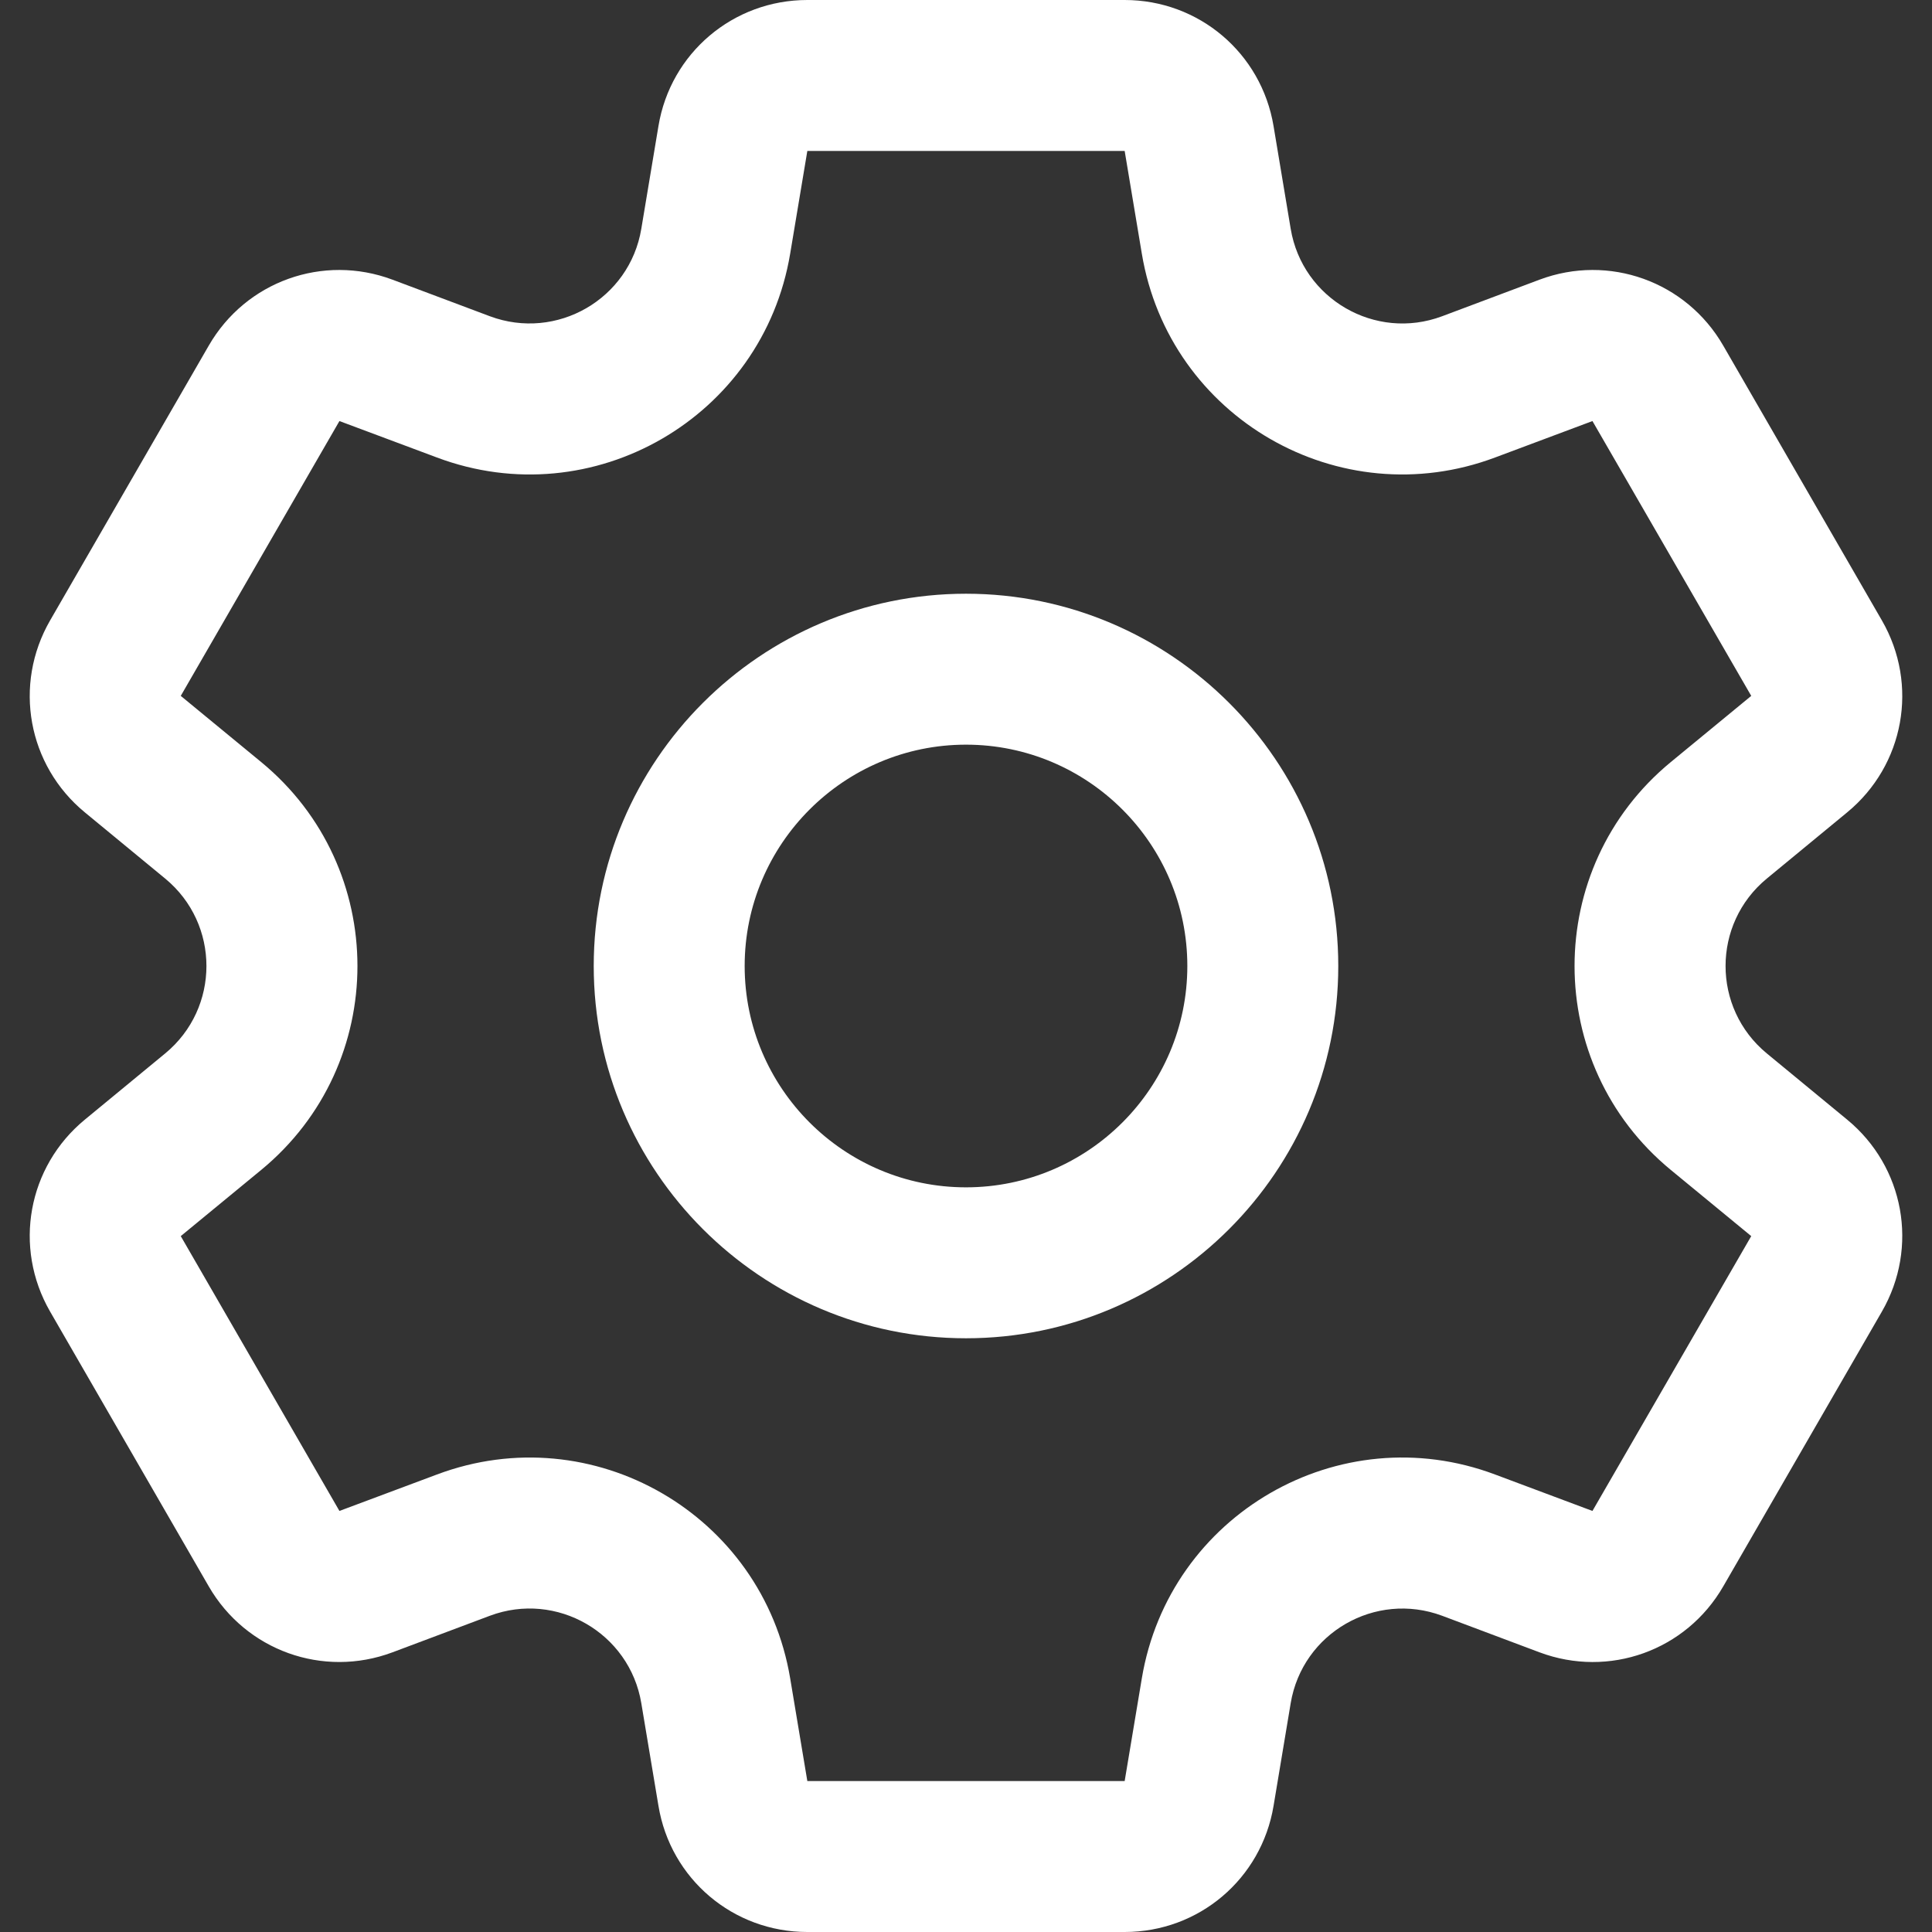 <svg width="16" height="16" viewBox="0 0 16 16" fill="none" xmlns="http://www.w3.org/2000/svg">
<rect x="0" y="0" width="16" height="16" fill="#333333" stroke="none"/>
<g clip-path="url(#clip0_272_71296)">
<path d="M15.297 9.272L14.632 8.724C14.176 8.348 14.177 7.651 14.632 7.276L15.297 6.728C15.771 6.338 15.892 5.67 15.585 5.138L14.271 2.862C13.964 2.33 13.324 2.101 12.75 2.316L11.943 2.619C11.39 2.826 10.786 2.476 10.689 1.895L10.547 1.044C10.446 0.439 9.928 0 9.314 0H6.686C6.072 0 5.553 0.439 5.453 1.044L5.311 1.895C5.214 2.478 4.609 2.825 4.057 2.619L3.25 2.316C2.675 2.101 2.036 2.33 1.729 2.862L0.415 5.138C0.108 5.67 0.229 6.338 0.703 6.728L1.368 7.276C1.824 7.652 1.823 8.349 1.368 8.724L0.703 9.272C0.229 9.662 0.108 10.33 0.415 10.862L1.729 13.138C2.036 13.669 2.675 13.899 3.25 13.684L4.057 13.381C4.61 13.174 5.214 13.524 5.311 14.105L5.453 14.955C5.553 15.561 6.072 16 6.686 16H9.314C9.928 16 10.446 15.561 10.547 14.956L10.689 14.105C10.786 13.523 11.39 13.175 11.943 13.381L12.75 13.684C13.325 13.899 13.964 13.67 14.271 13.138L15.585 10.862C15.892 10.33 15.771 9.662 15.297 9.272ZM13.188 12.513L12.381 12.211C11.091 11.727 9.682 12.543 9.456 13.9L9.314 14.75H6.686L6.544 13.9C6.317 12.54 4.907 11.728 3.619 12.211L2.811 12.513L1.497 10.237L2.163 9.689C3.227 8.813 3.225 7.185 2.163 6.311L1.497 5.763L2.811 3.487L3.619 3.789C4.909 4.273 6.318 3.457 6.544 2.1L6.686 1.25H9.314L9.456 2.1C9.682 3.46 11.093 4.272 12.381 3.789L13.188 3.487L14.503 5.763C14.503 5.763 14.503 5.763 14.503 5.763L13.837 6.311C12.773 7.187 12.775 8.815 13.837 9.689L14.503 10.237L13.188 12.513ZM8 4.917C6.3 4.917 4.917 6.3 4.917 8C4.917 9.7 6.3 11.083 8 11.083C9.7 11.083 11.083 9.7 11.083 8C11.083 6.3 9.7 4.917 8 4.917ZM8 9.833C6.989 9.833 6.167 9.011 6.167 8C6.167 6.989 6.989 6.167 8 6.167C9.011 6.167 9.833 6.989 9.833 8C9.833 9.011 9.011 9.833 8 9.833Z" fill="white"/>
</g>
<defs>
<clipPath id="clip0_272_71296">
<rect width="16" height="16" fill="white"/>
</clipPath>
</defs>
</svg>
